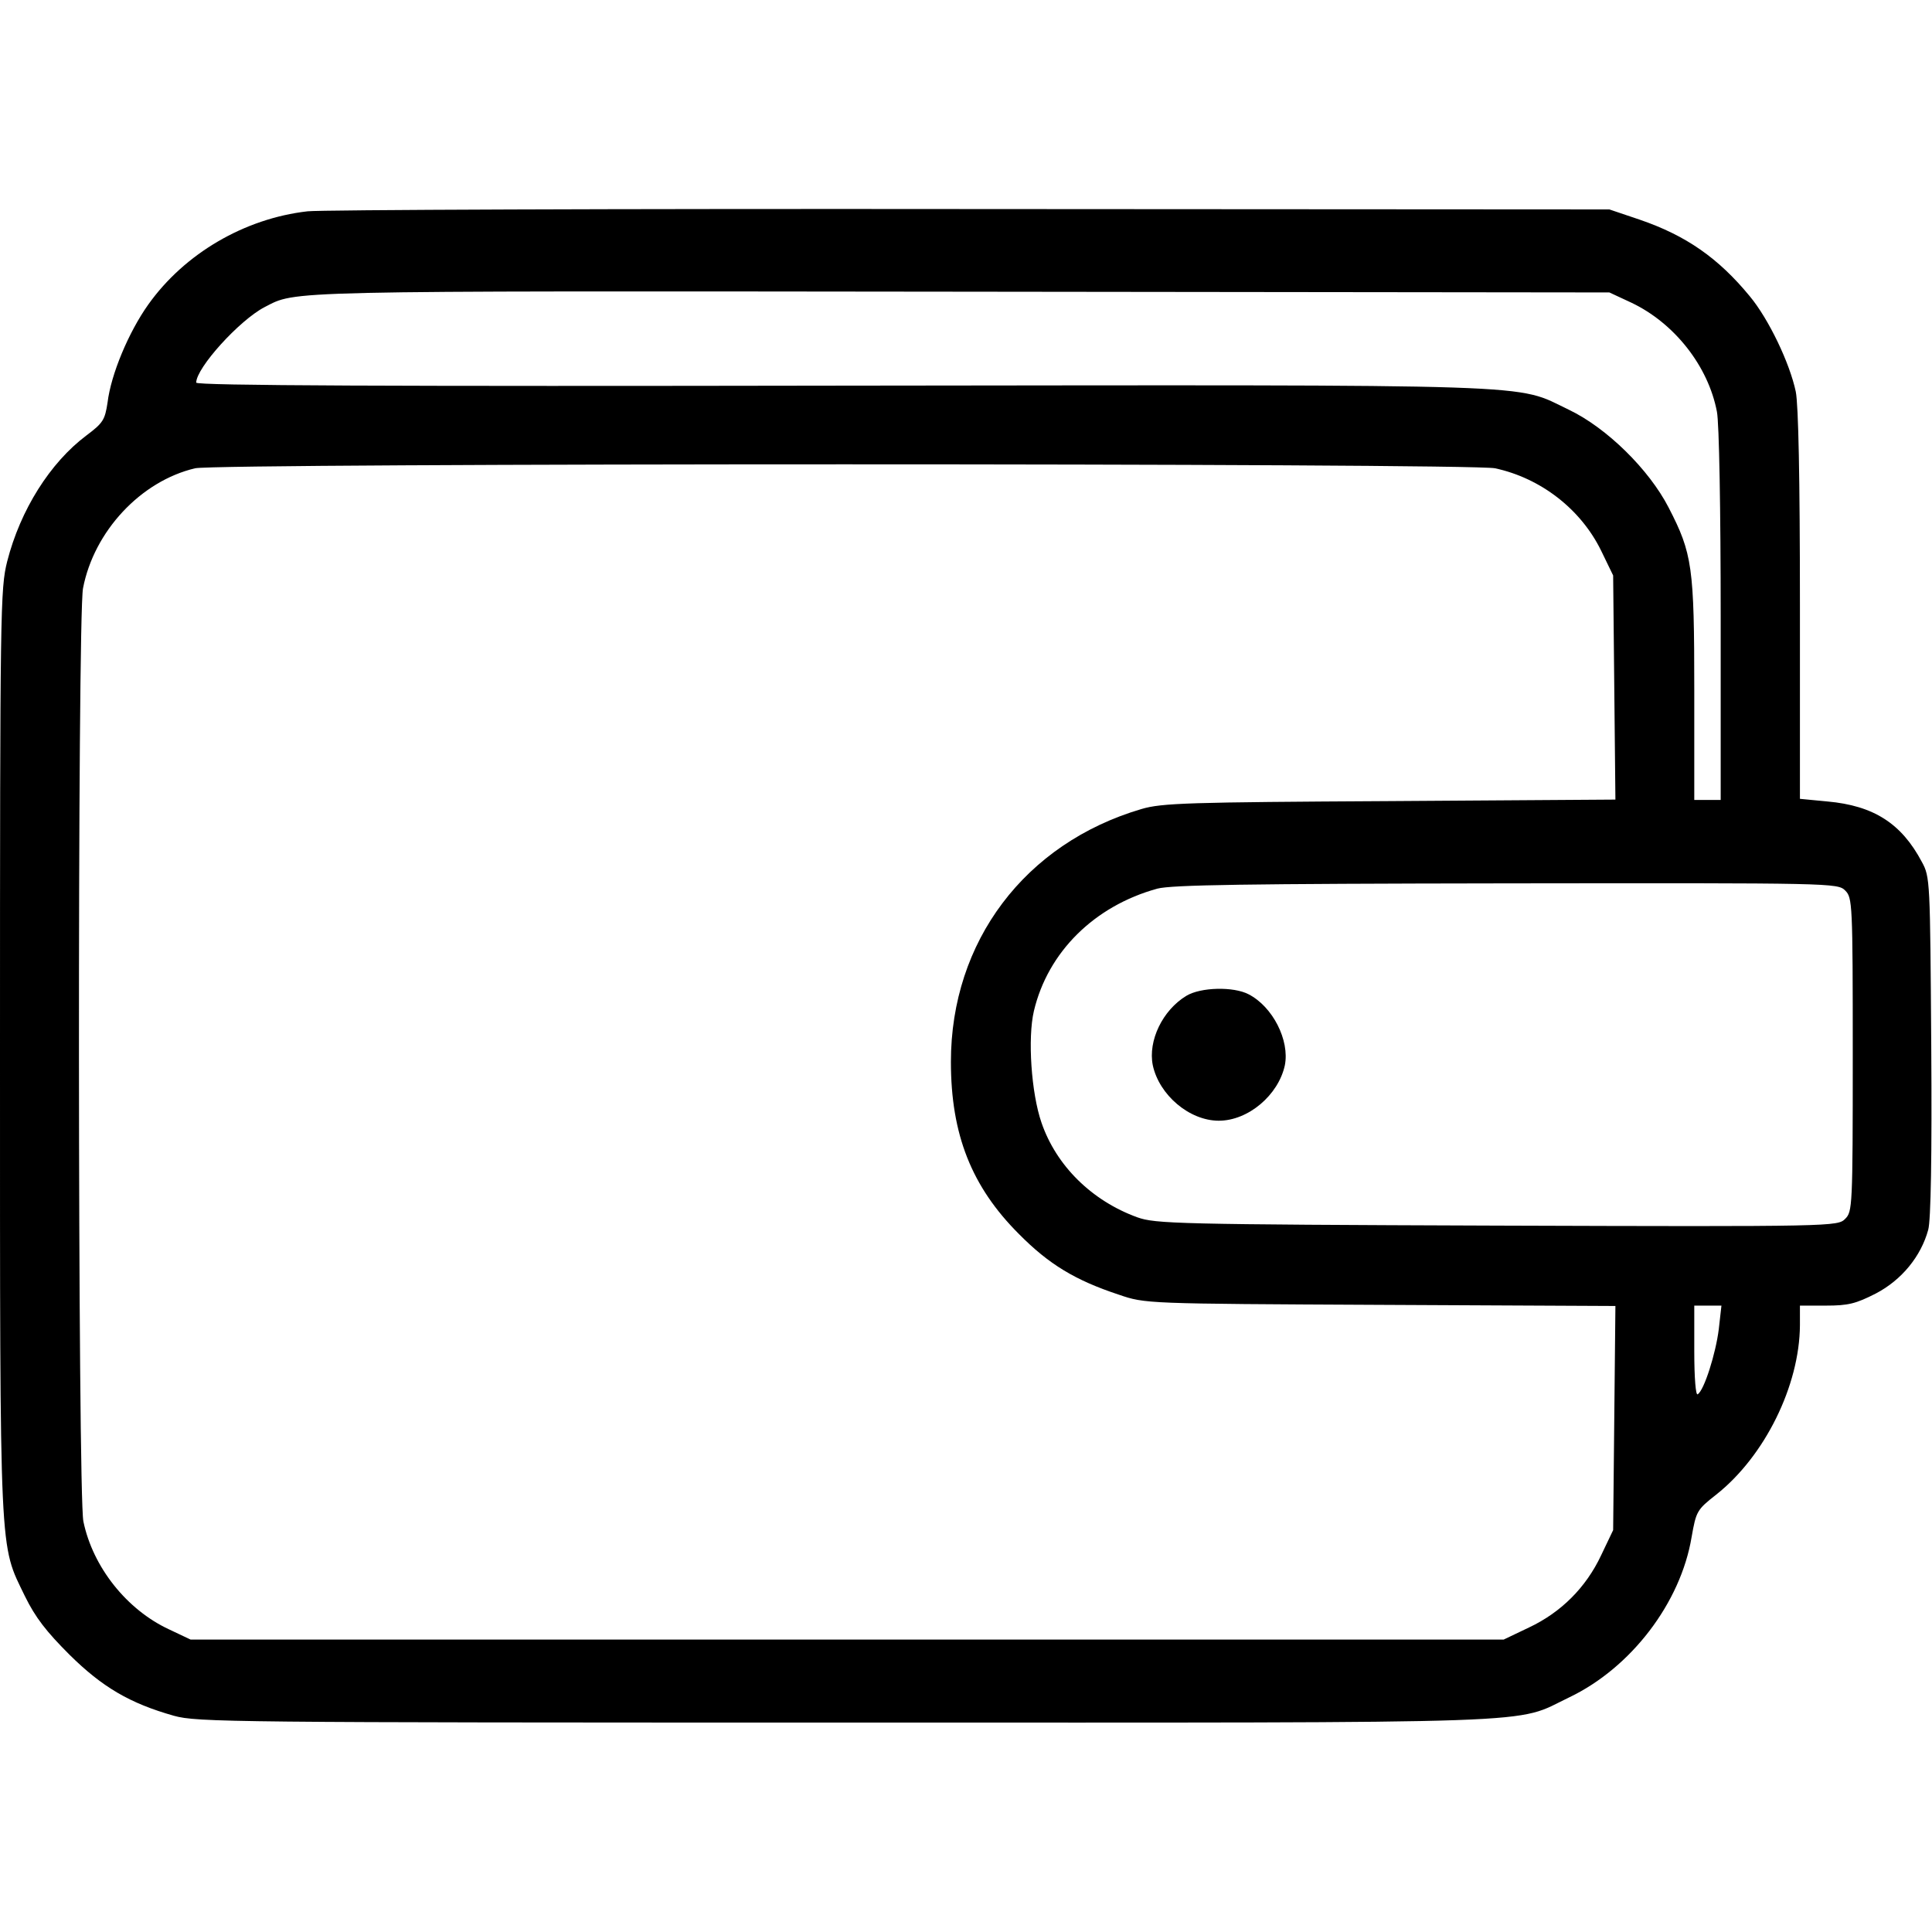 <?xml version="1.0" standalone="no"?>
<!DOCTYPE svg PUBLIC "-//W3C//DTD SVG 20010904//EN"
 "http://www.w3.org/TR/2001/REC-SVG-20010904/DTD/svg10.dtd">
<svg version="1.0" xmlns="http://www.w3.org/2000/svg"
 width="512pt" height="512pt" viewBox="0 0 512 512"
 preserveAspectRatio="xMidYMid meet">

<g transform="translate(0,512) scale(0.1,-0.1)"
fill="#000000" stroke="none">
<path d="M815 4560 c-167 -19 -326 -112 -422 -247 -52 -73 -99 -185 -108 -260
-7 -46 -12 -54 -56 -87 -96 -72 -175 -197 -210 -334 -18 -72 -19 -122 -19
-1301 0 -1359 -2 -1300 66 -1441 28 -57 57 -94 118 -155 87 -86 160 -129 277
-162 61 -17 151 -18 1784 -18 1901 0 1763 -5 1914 67 163 78 295 250 324 425
12 68 14 72 65 112 129 102 221 289 222 449 l0 52 69 0 c59 0 79 5 132 32 69
36 120 99 139 169 7 25 10 195 8 487 -3 439 -3 448 -25 488 -54 102 -128 149
-250 160 l-73 7 0 513 c0 338 -4 531 -11 566 -16 76 -72 193 -122 253 -83 101
-169 161 -292 203 l-80 27 -1695 1 c-932 1 -1722 -2 -1755 -6z m3508 -242
c114 -54 204 -168 227 -289 6 -29 10 -264 10 -540 l0 -489 -35 0 -35 0 0 291
c0 327 -5 362 -68 484 -52 101 -164 211 -264 259 -147 70 -31 66 -1928 64
-1194 -2 -1710 0 -1710 8 0 39 114 165 181 200 86 44 25 43 1839 41 l1725 -2
58 -27z m-361 -439 c121 -26 227 -108 281 -218 l32 -66 3 -297 3 -297 -598 -4
c-534 -3 -604 -5 -658 -21 -309 -91 -505 -351 -505 -670 0 -193 55 -331 180
-456 80 -81 150 -123 265 -161 70 -24 71 -24 693 -27 l623 -3 -3 -297 -3 -297
-32 -67 c-40 -85 -106 -151 -191 -191 l-67 -32 -1740 0 -1740 0 -57 27 c-112
52 -202 165 -227 286 -15 71 -16 2395 -1 2473 29 151 153 284 297 318 59 14
3380 14 3445 0z m928 -1119 c19 -19 20 -33 20 -435 0 -404 -1 -416 -20 -435
-20 -20 -27 -21 -923 -18 -851 3 -905 5 -953 22 -121 44 -215 137 -254 251
-27 78 -37 224 -20 296 37 156 160 278 327 324 38 10 231 13 926 14 864 1 877
1 897 -19z m-335 -1162 c-8 -65 -39 -163 -56 -173 -5 -4 -9 42 -9 114 l0 121
36 0 36 0 -7 -62z"/>
<path d="M3144 2481 c-63 -38 -102 -119 -89 -184 17 -79 97 -147 175 -147 78
0 158 68 175 147 13 66 -32 155 -96 188 -40 21 -127 19 -165 -4z"/>
</g>
</svg>
